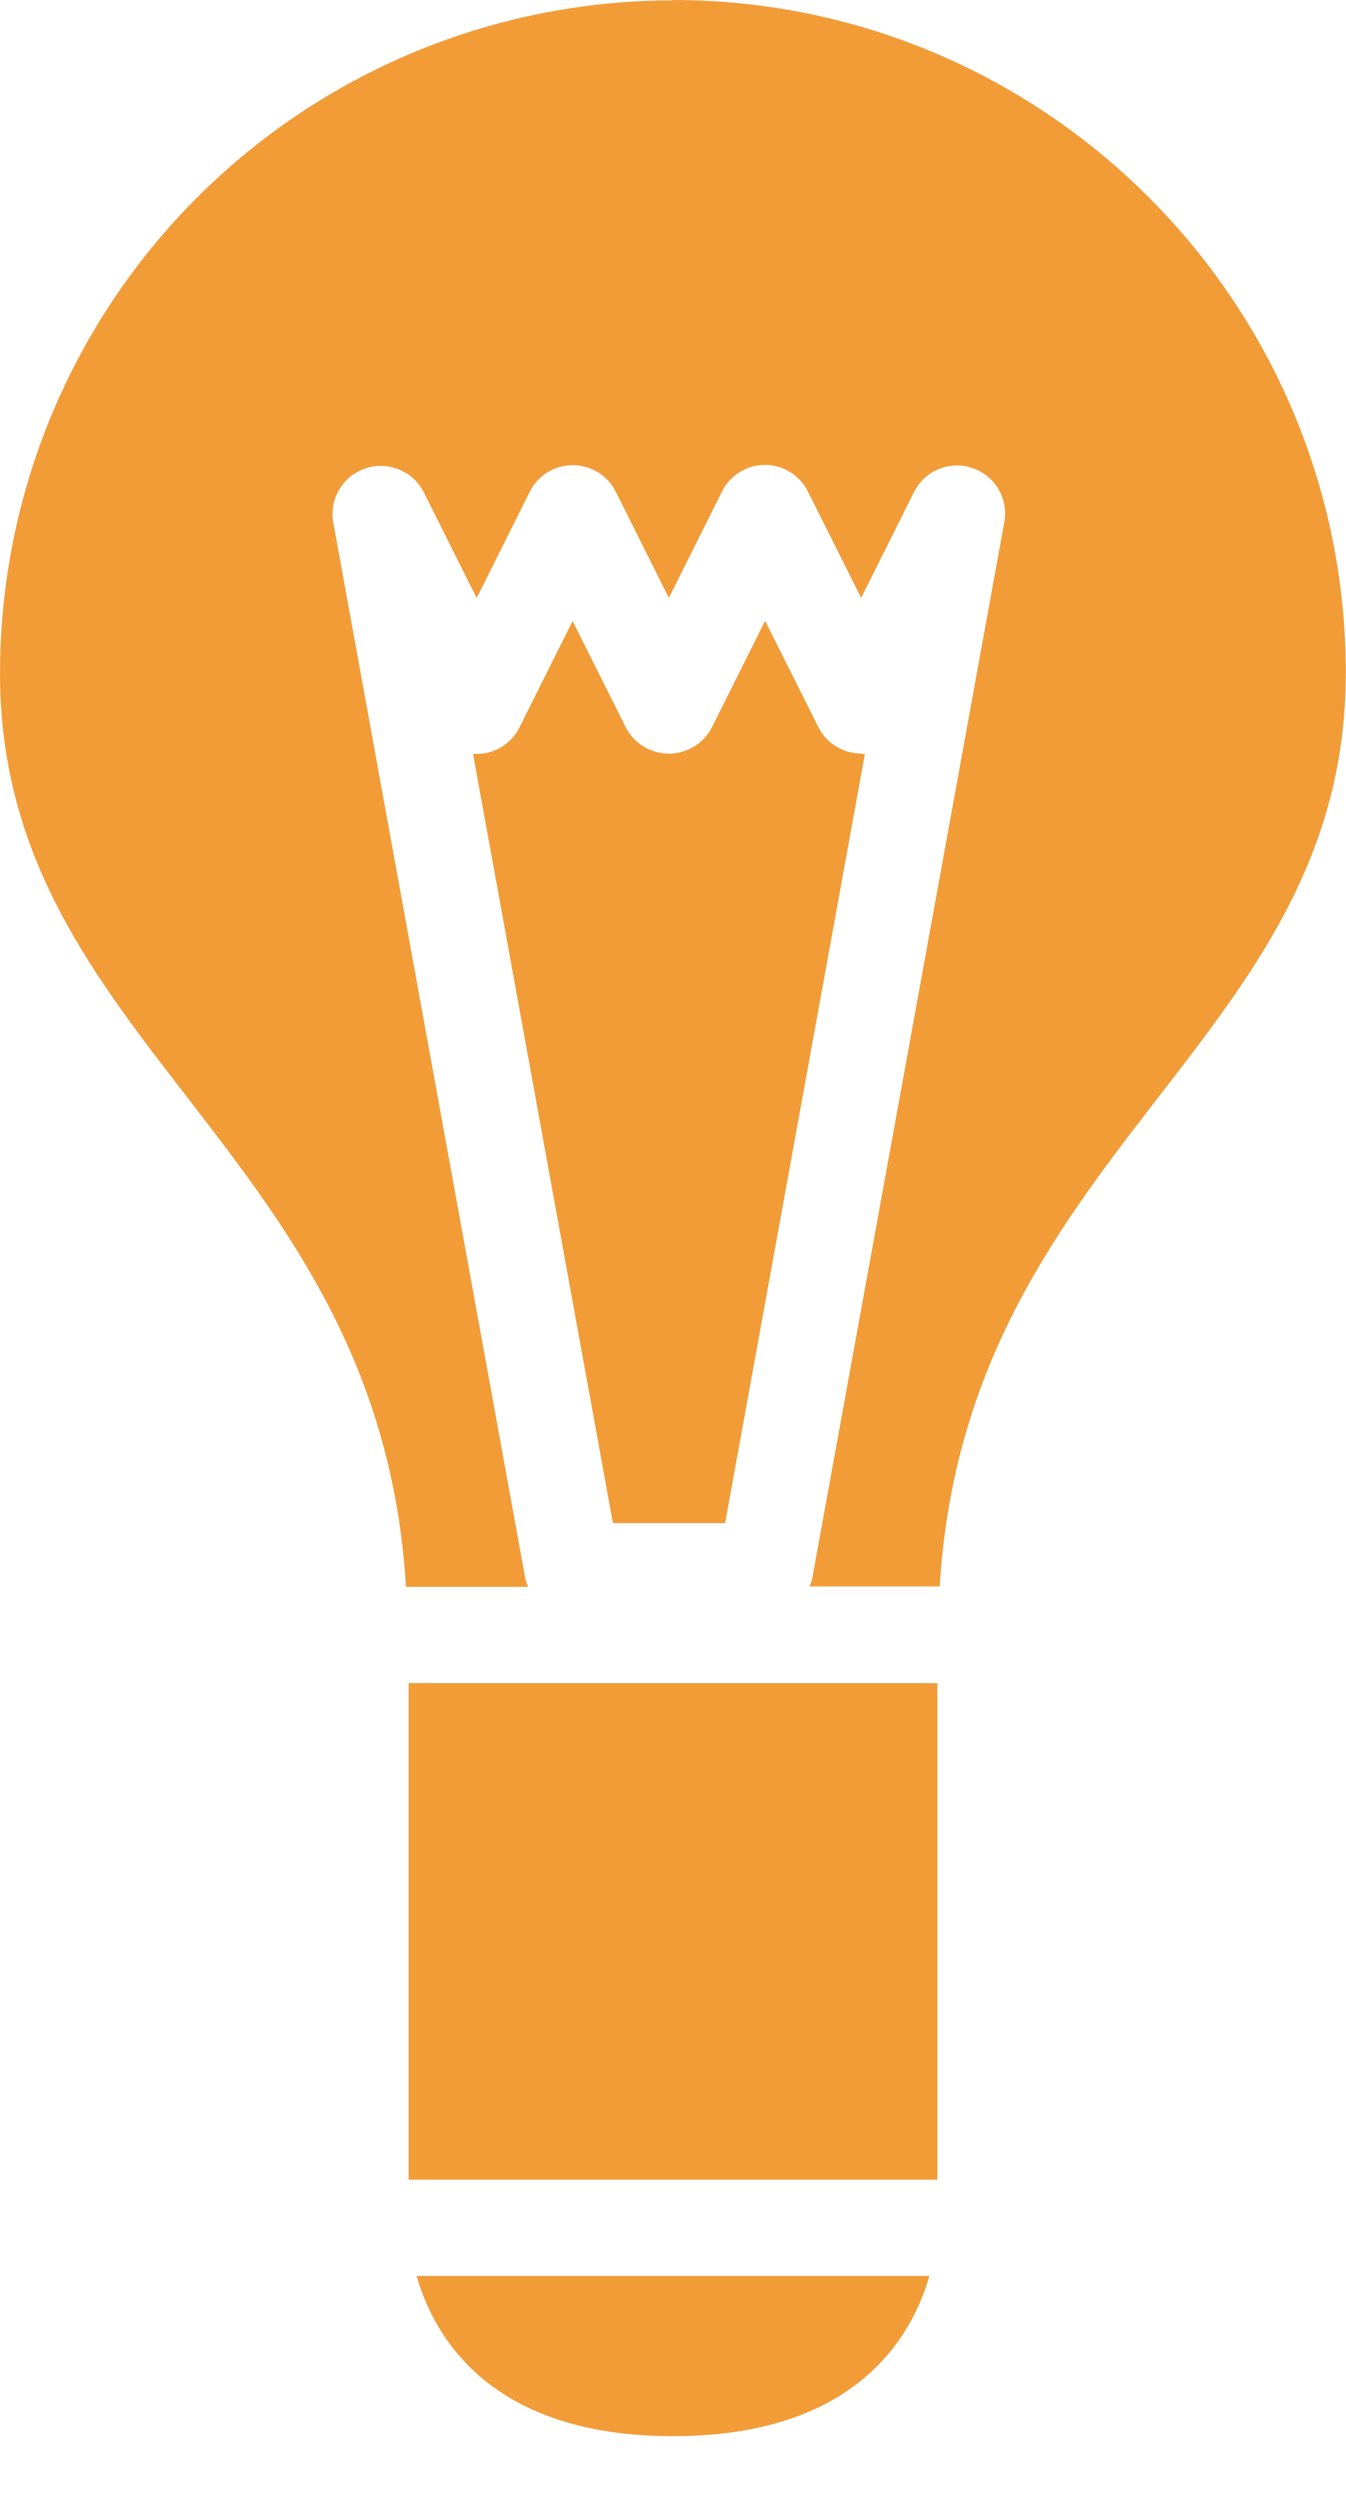 <svg width="14" height="26" viewBox="0 0 14 26" fill="none" xmlns="http://www.w3.org/2000/svg">
<path d="M4.25 22.669H9.75V17.505H4.25V22.669ZM7 25.337C8.894 25.337 9.483 24.31 9.667 23.671H4.333C4.517 24.311 5.106 25.337 7 25.337ZM7 0.004C5.143 0.004 3.363 0.741 2.05 2.054C0.737 3.367 0 5.147 0 7.004C0 10.864 3.945 11.941 4.223 16.504H5.493C5.485 16.478 5.47 16.454 5.465 16.424L3.465 5.427C3.446 5.309 3.47 5.189 3.531 5.087C3.593 4.985 3.689 4.909 3.802 4.871C3.915 4.834 4.038 4.838 4.148 4.882C4.259 4.926 4.35 5.009 4.405 5.114L4.958 6.22L5.511 5.113C5.553 5.03 5.616 4.961 5.695 4.912C5.774 4.864 5.865 4.838 5.957 4.838C6.05 4.838 6.141 4.864 6.22 4.912C6.299 4.961 6.362 5.03 6.404 5.113L6.957 6.219L7.51 5.112C7.551 5.029 7.615 4.959 7.694 4.91C7.773 4.861 7.864 4.835 7.957 4.835C8.049 4.835 8.14 4.861 8.219 4.91C8.298 4.959 8.362 5.029 8.403 5.112L8.957 6.218L9.51 5.111C9.565 5.005 9.656 4.922 9.766 4.878C9.877 4.833 9.999 4.829 10.112 4.867C10.225 4.905 10.321 4.981 10.383 5.084C10.444 5.186 10.467 5.306 10.447 5.424L8.447 16.422C8.443 16.452 8.427 16.475 8.419 16.5H9.774C10.052 11.938 13.998 10.86 13.998 7C13.998 3.136 10.864 0 6.998 0L7 0.004ZM8.958 7.837C8.865 7.837 8.775 7.812 8.696 7.763C8.617 7.715 8.553 7.645 8.512 7.562L7.958 6.457L7.405 7.563C7.363 7.646 7.299 7.715 7.22 7.763C7.141 7.812 7.05 7.838 6.957 7.838C6.865 7.838 6.774 7.812 6.695 7.764C6.615 7.716 6.551 7.647 6.509 7.564L5.956 6.459L5.403 7.565C5.362 7.648 5.298 7.718 5.219 7.767C5.141 7.816 5.05 7.841 4.957 7.841H4.92L6.375 15.841H7.542L8.996 7.841H8.958V7.837Z" fill="#F29C38"/>
</svg>
